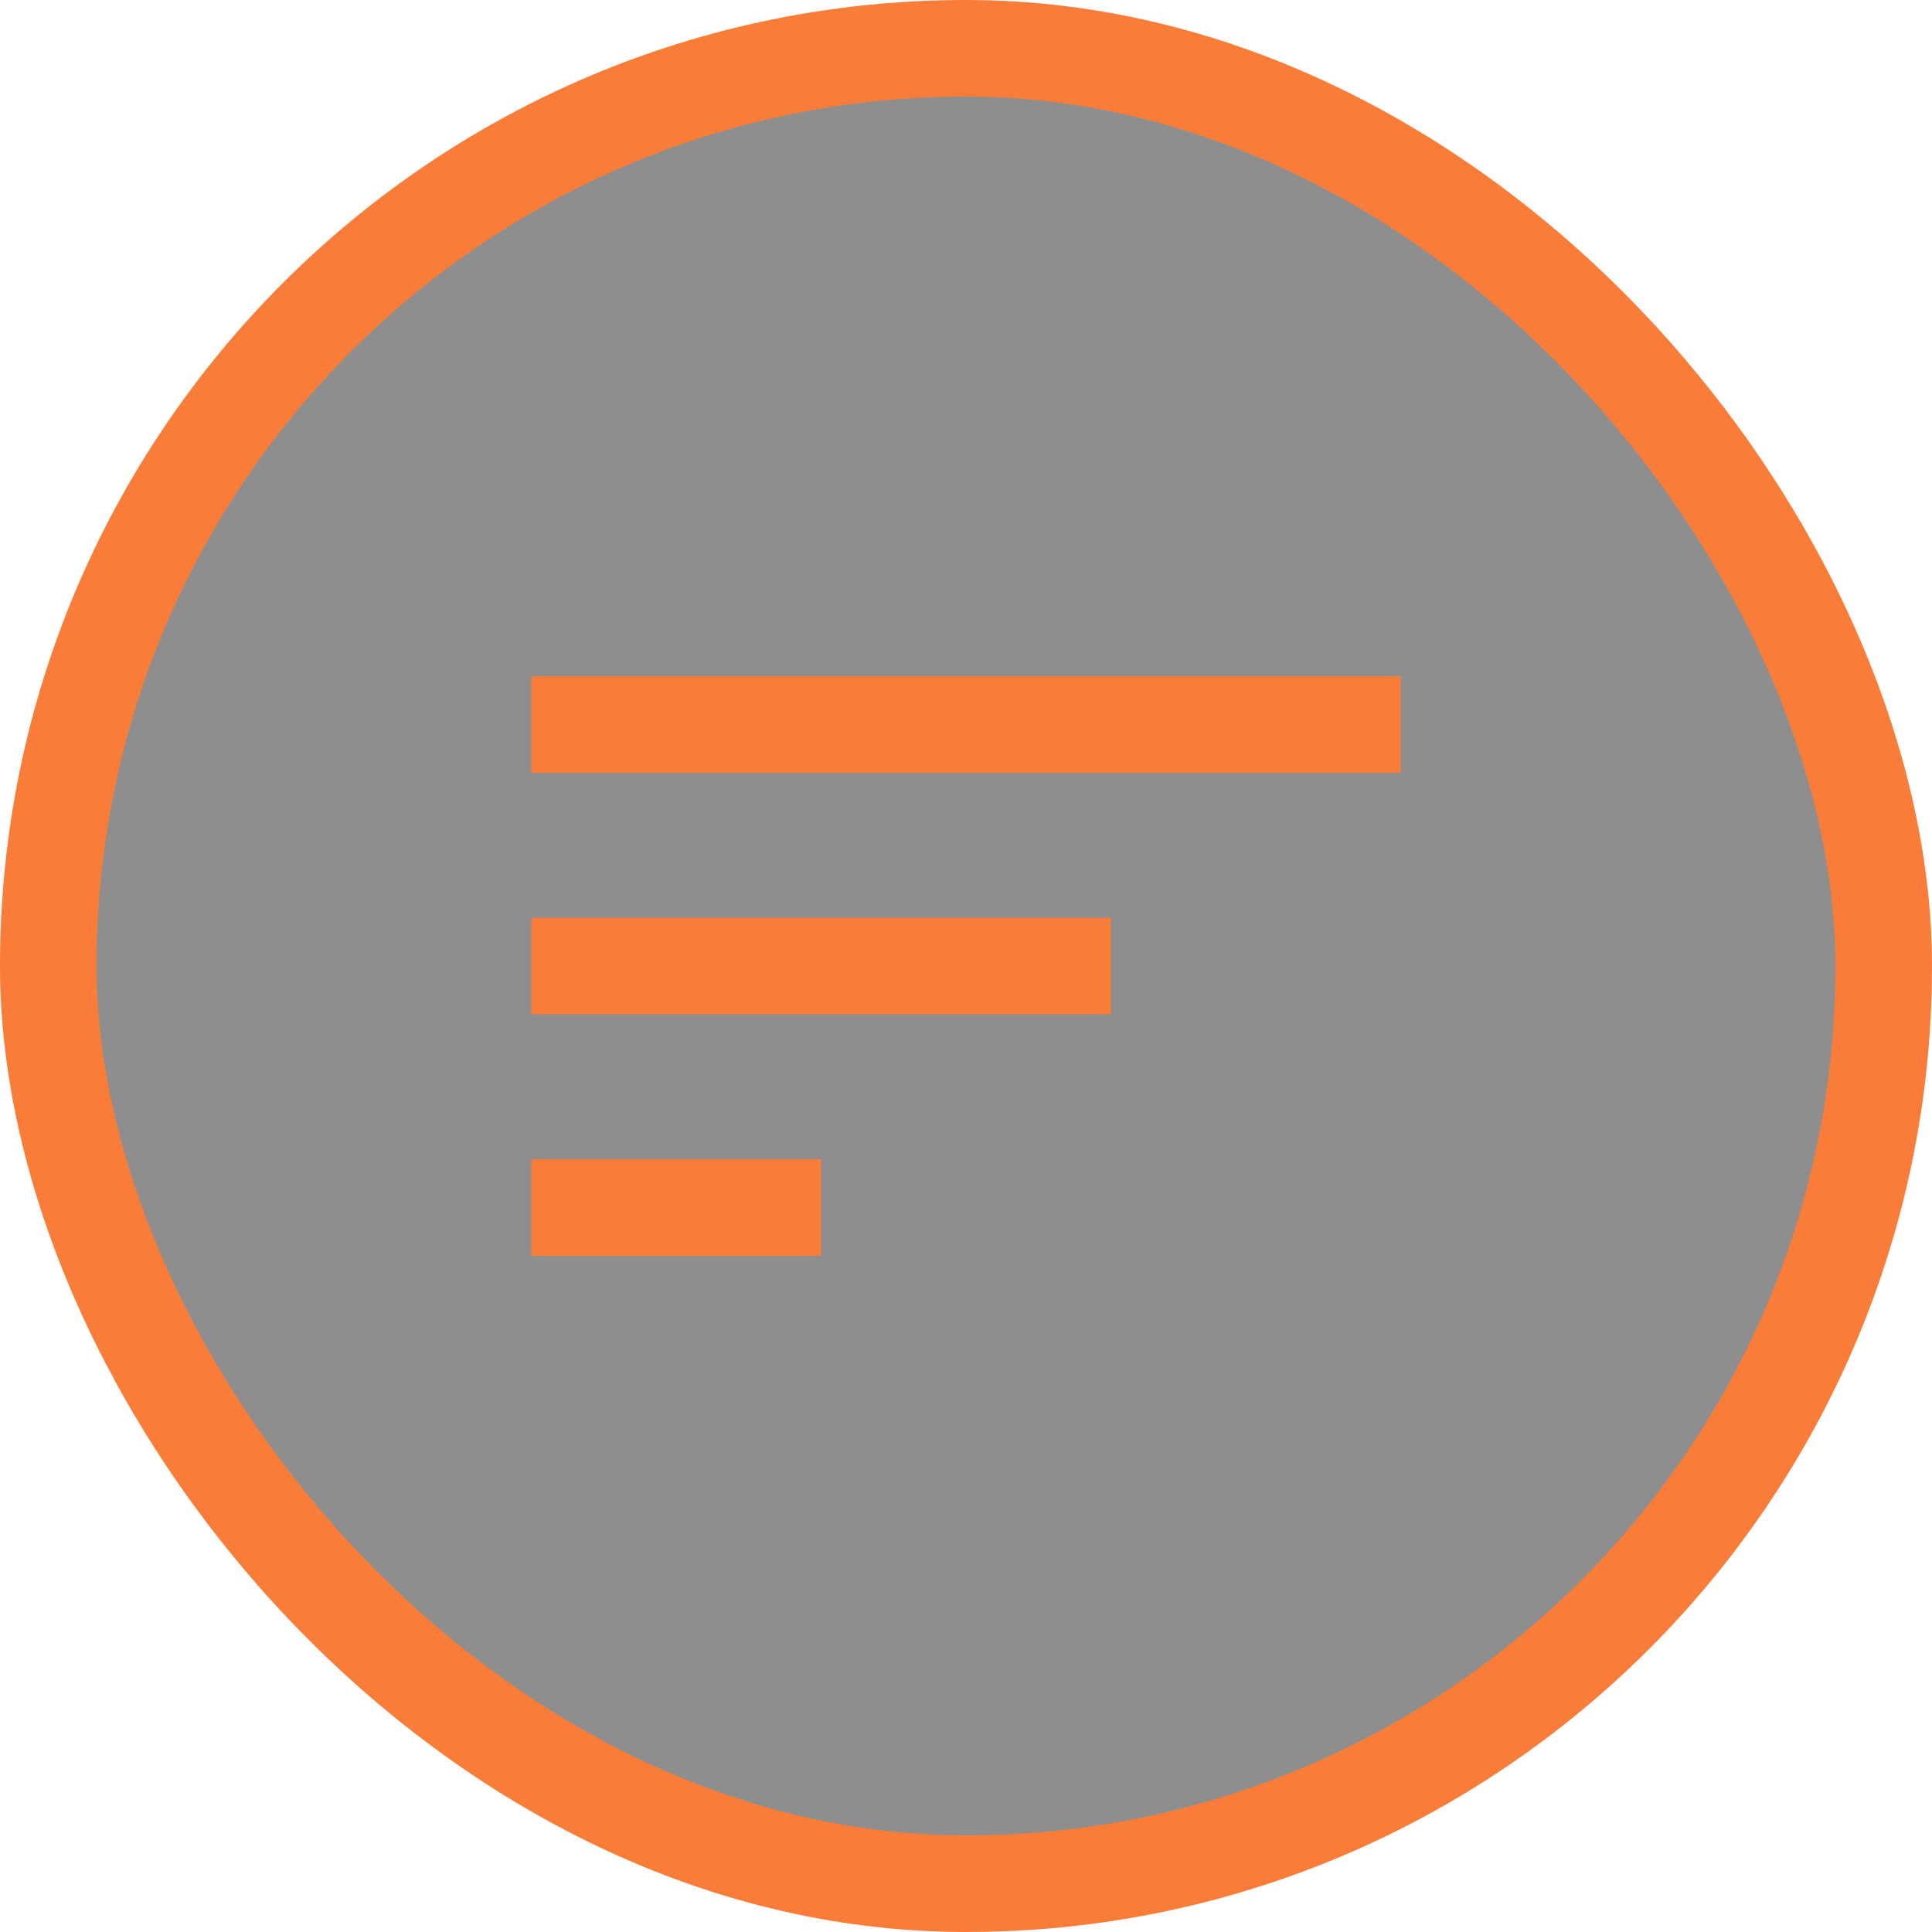 <svg width="32" height="32" viewBox="0 0 32 32" fill="none" xmlns="http://www.w3.org/2000/svg">
<rect x="0.8" y="0.8" width="30.4" height="30.4" rx="15.2" fill="#1E1E1E" fill-opacity="0.5"/>
<rect x="0.8" y="0.8" width="30.4" height="30.4" rx="15.2" stroke="#F97C39" stroke-width="1.6"/>
<g clip-path="url(#clip0_3535_11713)">
<path d="M8.8 20.8H13.6V19.2H8.8V20.8ZM8.8 11.2V12.8H23.2V11.2H8.8ZM8.8 16.8H18.4V15.2H8.8V16.8Z" fill="#F97C39"/>
</g>
<defs>
<clipPath id="clip0_3535_11713">
<rect width="19.2" height="19.2" fill="white" transform="translate(6.4 6.4)"/>
</clipPath>
</defs>
</svg>
